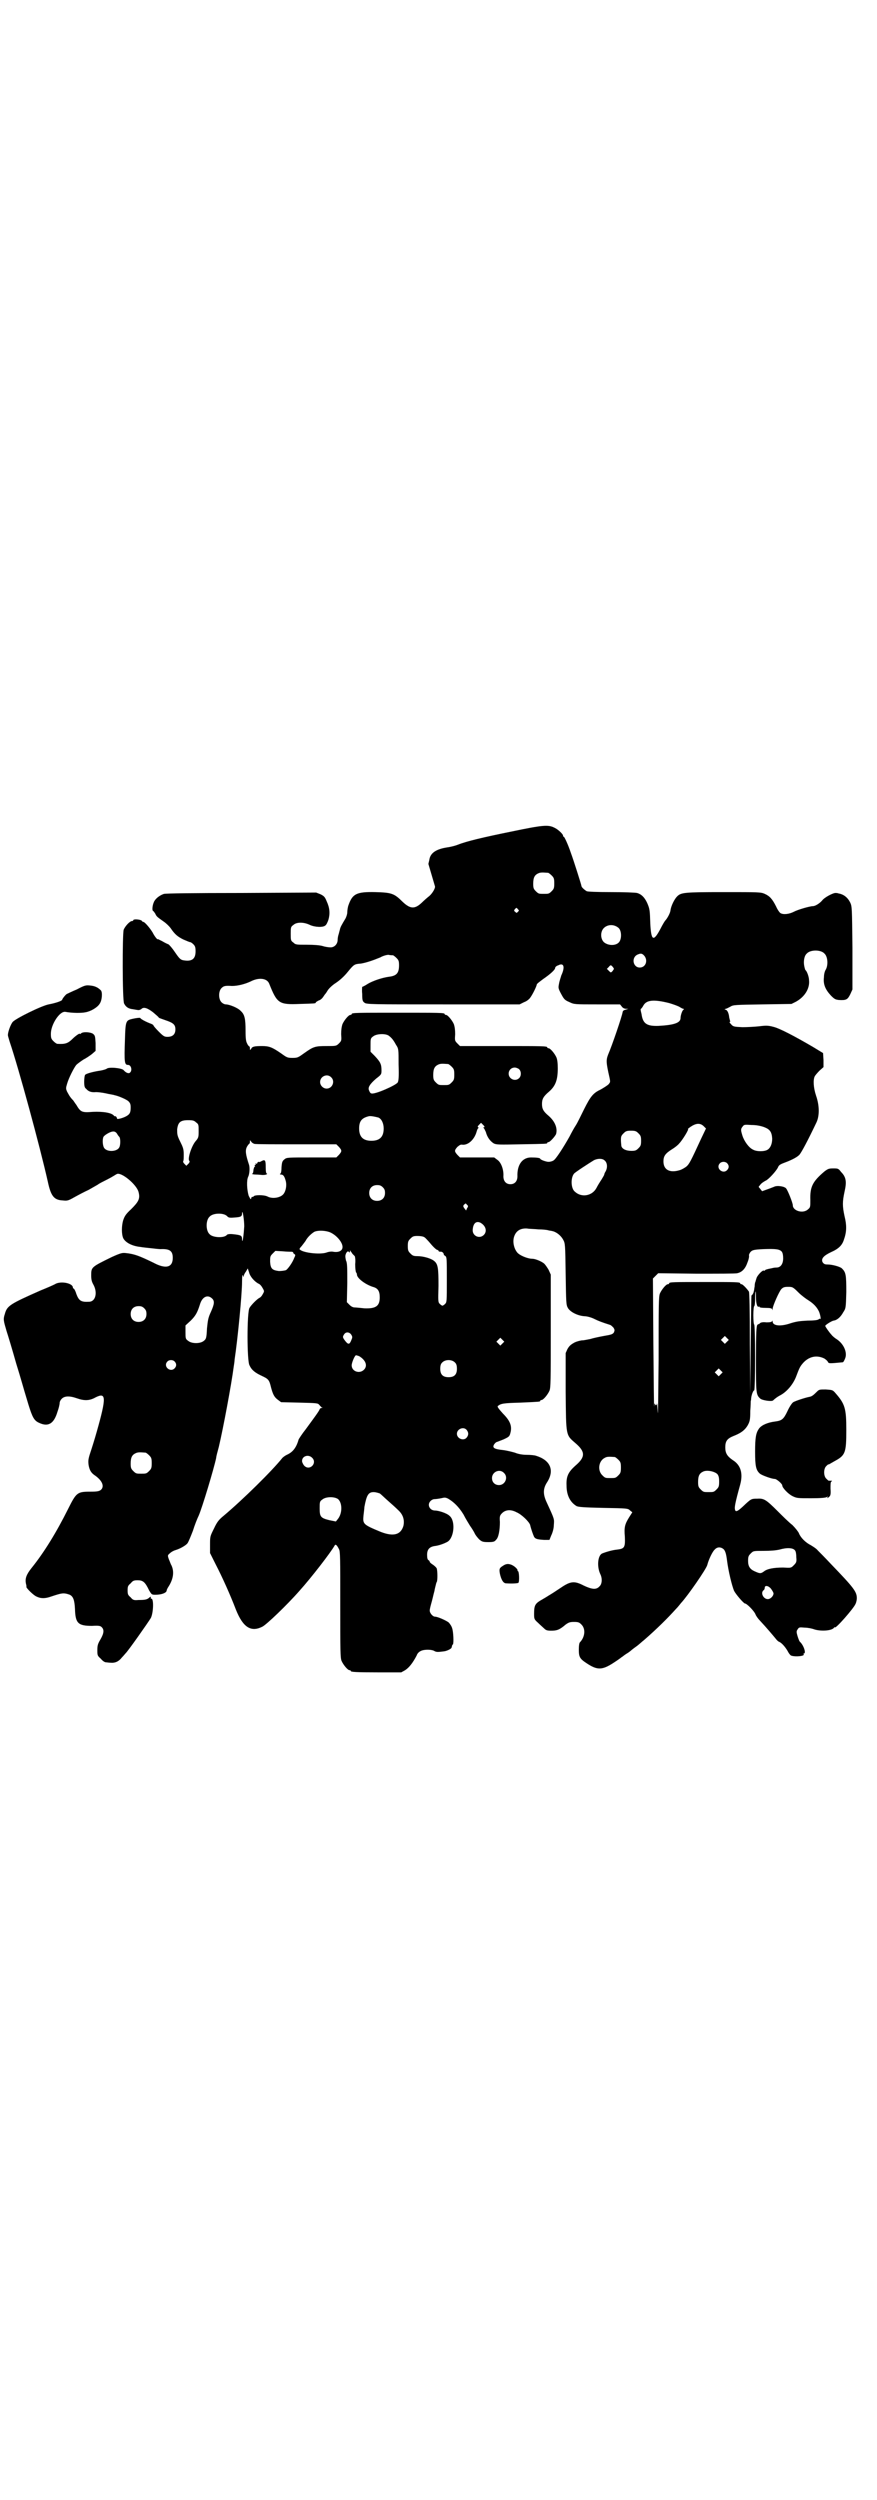 <?xml version="1.0" standalone="no"?>
<!DOCTYPE svg PUBLIC "-//W3C//DTD SVG 20010904//EN"
 "http://www.w3.org/TR/2001/REC-SVG-20010904/DTD/svg10.dtd">
<svg version="1.0" xmlns="http://www.w3.org/2000/svg"
 width="1000pt" height="2850pt" viewBox="0 0 1000 2850"
 preserveAspectRatio="xMidYMid meet">
<g transform="translate(0,2850) scale(0.5,-0.5)"
fill="#000000" stroke="none">
<path d="M1166 3804 c-64 -13 -102 -22 -122 -30 -5 -2 -16 -5 -24 -6 -26 -4
-39 -13 -41 -29 -1 -4 -2 -8 -2 -9 0 0 5 -17 15 -51 1 -4 -6 -16 -13 -22 -4
-3 -12 -10 -17 -15 -16 -15 -26 -15 -44 2 -19 19 -25 21 -62 22 -43 1 -52 -4
-61 -29 -2 -5 -3 -13 -3 -17 0 -4 -2 -10 -4 -14 -9 -15 -12 -20 -13 -26 -1 -3
-2 -8 -3 -11 -1 -3 -2 -8 -2 -12 0 -9 -7 -17 -16 -17 -4 0 -12 1 -18 3 -7 2
-20 3 -36 3 -24 0 -26 0 -31 5 -6 4 -6 6 -6 20 0 14 0 16 6 20 7 7 24 7 38 0
11 -5 30 -6 35 -1 2 1 5 7 7 13 4 14 3 27 -4 42 -4 10 -6 12 -14 16 l-10 4
-170 -1 c-114 0 -172 -1 -177 -2 -9 -3 -17 -9 -21 -15 -5 -7 -7 -22 -4 -24 1
0 3 -3 5 -6 3 -7 5 -8 19 -18 6 -4 13 -11 16 -15 10 -15 17 -20 29 -26 7 -3
14 -6 15 -6 2 0 5 -2 8 -5 4 -4 5 -7 5 -16 0 -16 -7 -23 -24 -21 -10 1 -12 3
-23 19 -6 9 -13 17 -15 18 -3 1 -9 4 -14 7 -6 3 -10 5 -10 5 0 -3 -7 5 -12 15
-6 10 -18 24 -21 24 -1 0 -3 1 -4 3 -4 3 -19 4 -19 1 0 -1 -1 -2 -3 -2 -5 0
-16 -12 -19 -20 -3 -11 -3 -161 1 -168 4 -8 10 -12 20 -13 6 -1 11 -2 13 -2 2
0 4 1 6 2 5 6 14 3 27 -7 7 -6 13 -11 13 -12 0 -1 7 -3 15 -6 18 -6 23 -10 23
-21 0 -11 -6 -17 -18 -17 -7 0 -9 1 -20 12 -7 7 -12 13 -12 14 0 1 -3 3 -6 4
-11 4 -24 11 -24 13 0 1 -11 0 -22 -3 -11 -3 -12 -8 -13 -45 -2 -54 -1 -59 7
-59 7 0 10 -12 5 -17 -3 -4 -10 -1 -15 5 -4 5 -35 8 -39 3 -2 -1 -8 -3 -14 -4
-15 -2 -34 -7 -35 -10 -1 -1 -2 -8 -2 -15 0 -11 1 -14 5 -17 5 -6 12 -8 22 -7
4 0 14 -1 23 -3 8 -2 17 -3 19 -4 10 -2 28 -10 32 -14 4 -4 5 -7 5 -14 0 -12
-2 -16 -12 -21 -8 -4 -21 -7 -19 -4 0 1 -1 2 -2 4 -2 1 -3 2 -3 1 0 -1 -1 0
-2 1 -5 7 -25 10 -48 9 -25 -2 -28 -1 -38 16 -4 5 -7 11 -9 12 -7 8 -8 11 -12
18 -3 7 -3 8 0 18 4 14 16 37 21 43 3 3 10 8 16 12 6 3 15 9 20 13 l8 7 0 18
c-1 15 -1 17 -6 21 -6 4 -23 5 -27 1 -2 -2 -3 -2 -3 -1 0 2 -10 -5 -16 -11
-11 -11 -17 -13 -35 -12 -2 0 -6 3 -9 6 -5 5 -6 7 -6 17 0 21 20 52 33 50 16
-3 37 -3 46 -1 12 2 27 11 32 19 6 8 7 27 3 31 -7 7 -14 10 -24 11 -10 1 -12
1 -31 -9 -12 -5 -22 -10 -22 -10 -2 0 -11 -11 -11 -13 0 -3 -15 -8 -31 -11
-16 -3 -75 -32 -82 -40 -5 -6 -11 -23 -11 -30 0 -2 2 -8 4 -15 21 -62 69 -239
87 -319 7 -33 14 -42 34 -43 10 -1 12 -1 26 7 9 5 24 13 33 17 9 5 19 11 21
12 2 2 12 7 22 12 10 5 19 11 21 12 10 6 46 -24 50 -41 4 -15 0 -22 -17 -39
-12 -11 -15 -16 -18 -25 -4 -13 -4 -32 0 -41 5 -10 20 -18 39 -20 5 -1 16 -2
25 -3 8 -1 18 -2 21 -2 21 1 28 -4 28 -20 0 -22 -16 -26 -44 -11 -31 15 -43
20 -63 22 -8 1 -12 0 -32 -9 -47 -23 -47 -23 -47 -42 0 -9 1 -14 5 -21 10 -18
5 -39 -10 -39 -18 -1 -23 2 -29 18 -2 7 -5 12 -6 12 -1 0 -2 2 -2 4 -3 9 -27
13 -39 7 -3 -2 -19 -9 -34 -15 -70 -31 -77 -35 -82 -54 -4 -12 -3 -15 4 -39 3
-9 13 -42 22 -74 10 -32 18 -61 19 -64 1 -3 5 -17 9 -30 9 -29 13 -36 24 -41
21 -10 34 -2 42 25 3 8 5 17 5 20 0 3 2 7 5 10 6 6 17 7 34 1 17 -6 29 -6 43
2 24 12 25 1 3 -77 -5 -18 -12 -40 -15 -49 -5 -15 -5 -19 -4 -28 2 -12 6 -18
13 -23 18 -12 24 -26 15 -34 -4 -3 -8 -4 -24 -4 -30 0 -32 -2 -51 -40 -26 -52
-54 -98 -83 -134 -12 -15 -15 -24 -13 -35 1 -4 2 -8 1 -8 0 -3 16 -19 23 -22
10 -5 20 -5 34 0 24 8 28 9 42 4 8 -4 11 -12 12 -33 1 -32 7 -38 39 -38 16 1
19 0 22 -3 6 -6 5 -14 -3 -28 -6 -10 -7 -14 -7 -24 0 -12 0 -13 8 -20 4 -5 9
-8 11 -8 2 0 7 -1 11 -1 11 -1 19 3 26 12 4 4 7 8 8 9 5 4 52 71 58 81 6 12 7
45 1 44 -1 0 -2 1 -1 3 0 2 0 2 -3 0 -5 -5 -10 -6 -25 -6 -11 -1 -13 0 -18 6
-6 5 -7 7 -7 16 0 9 1 11 7 16 5 6 7 7 16 7 12 0 17 -4 26 -23 6 -10 6 -10 15
-10 13 0 24 4 25 9 0 2 2 6 4 9 11 17 14 34 7 49 -2 3 -4 10 -6 14 -3 9 -3 9
3 14 3 3 9 6 13 7 10 3 24 11 27 16 2 3 7 15 12 28 4 13 10 28 13 34 8 18 35
108 40 132 0 3 3 14 6 25 10 42 29 144 34 183 1 6 2 13 2 16 7 46 17 149 17
178 0 13 1 17 2 14 1 -4 2 -4 2 -1 0 2 2 6 5 10 l4 7 3 -9 c2 -9 12 -21 22
-26 3 -1 7 -6 9 -10 4 -7 4 -7 0 -14 -2 -4 -5 -7 -7 -8 -5 -2 -19 -16 -23 -23
-6 -10 -6 -121 0 -131 5 -11 13 -17 28 -24 15 -7 17 -9 21 -26 4 -15 7 -22 15
-28 l8 -6 42 -1 c39 -1 42 -1 45 -5 2 -2 4 -5 6 -6 2 0 2 -1 0 -1 -2 0 -4 -1
-5 -3 -1 -4 -13 -20 -32 -46 -8 -10 -15 -21 -16 -23 -5 -18 -13 -29 -27 -35
-4 -2 -8 -5 -10 -7 -23 -29 -90 -95 -134 -132 -11 -9 -15 -14 -22 -29 -9 -18
-9 -18 -9 -37 l0 -19 13 -26 c15 -29 33 -69 46 -103 16 -40 34 -52 60 -39 9 4
57 50 85 82 27 30 71 87 80 103 2 4 5 2 10 -8 3 -5 3 -20 3 -127 0 -106 0
-121 3 -128 4 -9 14 -21 18 -21 2 0 3 -1 3 -2 0 -2 11 -3 63 -3 l52 0 9 5 c9
6 17 16 26 33 2 6 6 9 10 11 9 4 25 3 30 0 5 -3 8 -3 23 -1 7 1 17 6 17 9 0 1
1 3 1 4 0 1 1 2 2 3 2 3 1 29 -2 37 -1 4 -5 10 -8 13 -7 5 -25 13 -31 13 -5 0
-12 8 -12 14 0 3 2 11 4 18 2 7 4 16 5 20 1 4 2 7 2 8 0 1 1 5 2 9 1 4 2 9 3
10 2 3 2 24 0 31 -1 2 -4 5 -8 8 -5 3 -8 6 -8 7 0 1 -1 3 -3 4 -2 1 -3 5 -3
12 0 12 5 18 17 20 10 1 23 6 30 10 15 10 18 48 4 59 -6 6 -25 12 -33 12 -8 0
-14 6 -14 13 0 7 7 13 13 13 3 0 10 1 15 2 8 2 10 2 16 -1 12 -7 24 -18 35
-36 5 -10 12 -21 15 -26 3 -4 8 -12 10 -16 2 -5 8 -12 11 -15 6 -5 8 -6 21 -6
11 0 14 1 17 5 6 5 9 22 9 41 -1 13 0 15 5 20 8 8 20 9 33 2 12 -5 29 -22 31
-29 2 -9 7 -23 9 -27 3 -5 8 -6 23 -7 l12 0 4 10 c3 6 6 16 6 24 1 14 2 12
-16 51 -9 19 -9 32 1 47 17 27 7 50 -26 60 -3 1 -12 2 -21 2 -10 0 -20 2 -27
5 -7 2 -19 5 -28 6 -19 2 -24 5 -19 13 2 3 5 5 5 5 1 0 8 3 16 6 13 6 14 7 16
15 4 15 0 27 -17 44 -9 10 -13 15 -12 17 7 6 13 7 52 8 44 2 45 2 45 4 0 1 1
2 3 2 4 0 14 12 18 21 3 7 3 23 3 136 l0 129 -5 11 c-3 5 -7 11 -10 14 -6 5
-20 11 -27 11 -11 0 -30 8 -35 15 -7 9 -10 23 -7 34 4 14 14 21 30 20 5 -1 17
-1 26 -2 9 0 19 -1 22 -2 3 -1 7 -1 10 -2 9 -2 19 -10 24 -19 5 -9 5 -10 6
-79 1 -65 1 -70 5 -77 5 -9 22 -18 38 -19 6 0 16 -3 22 -6 10 -5 18 -8 37 -14
2 -1 5 -4 7 -6 3 -5 3 -6 1 -11 -3 -4 -5 -5 -23 -8 -11 -2 -25 -5 -31 -7 -6
-1 -14 -3 -18 -3 -3 0 -12 -2 -18 -5 -9 -5 -12 -8 -16 -15 l-4 -9 0 -88 c1
-103 0 -98 23 -118 22 -19 22 -31 0 -50 -17 -15 -22 -25 -21 -46 0 -22 8 -38
23 -47 5 -2 15 -3 61 -4 55 -1 56 -1 61 -6 l5 -4 -7 -11 c-10 -16 -12 -23 -10
-45 1 -24 -1 -27 -17 -29 -11 -1 -25 -5 -35 -9 -10 -5 -12 -30 -4 -47 5 -10 4
-23 -2 -28 -7 -8 -17 -7 -36 2 -21 11 -30 10 -52 -5 -9 -6 -21 -14 -28 -18 -6
-4 -15 -9 -20 -12 -11 -7 -13 -12 -13 -29 0 -12 0 -13 9 -21 5 -5 12 -11 14
-13 4 -4 7 -5 16 -5 13 0 19 2 33 14 7 5 10 6 19 6 10 0 12 -1 17 -6 10 -10 8
-28 -3 -40 -2 -1 -3 -8 -3 -17 0 -17 2 -21 19 -32 23 -15 34 -15 59 1 11 7 19
13 20 14 1 0 5 4 10 7 5 3 9 6 10 7 1 1 6 5 13 10 7 5 14 12 17 14 30 26 56
52 73 71 6 6 11 13 12 14 15 16 58 78 60 87 3 12 12 31 17 35 6 7 15 6 21 0 3
-4 5 -9 7 -25 3 -24 11 -57 16 -69 4 -8 22 -29 25 -29 4 0 21 -17 24 -25 1 -3
6 -10 10 -14 15 -16 30 -34 35 -40 3 -4 6 -7 8 -8 6 -2 14 -11 20 -21 3 -6 7
-11 9 -11 9 -3 30 -1 28 3 -1 1 -1 2 0 2 6 0 0 18 -8 26 -2 1 -4 7 -6 13 -3
10 -3 12 0 16 3 5 4 5 16 4 7 0 17 -2 22 -4 16 -5 41 -3 45 4 1 1 2 1 2 1 0
-6 43 43 47 53 2 4 3 10 3 13 0 15 -7 24 -59 78 -13 14 -27 28 -30 31 -3 4
-11 9 -16 12 -12 6 -23 17 -27 27 -1 3 -8 12 -15 19 -8 6 -23 21 -34 32 -26
26 -31 29 -46 28 -14 0 -14 0 -33 -18 -13 -12 -17 -13 -18 -6 -1 4 0 13 12 56
7 26 1 45 -17 56 -13 9 -17 16 -17 29 0 14 4 20 19 26 18 7 26 14 32 24 5 9 6
13 6 33 1 12 1 22 1 22 0 0 1 3 1 7 1 9 5 18 7 18 1 0 2 32 2 75 0 42 -1 75
-2 75 -1 0 -2 9 -2 21 0 12 1 21 2 21 1 0 2 7 2 16 0 21 2 24 2 4 0 -14 3 -24
7 -21 0 1 1 1 1 -1 0 -1 5 -2 14 -2 11 0 14 -1 15 -3 0 -3 1 -3 1 1 0 6 15 40
20 45 4 4 7 5 15 5 10 0 11 0 24 -13 7 -7 18 -15 23 -18 11 -7 19 -15 24 -26
3 -8 5 -19 2 -16 0 1 -2 0 -3 -1 -2 -2 -12 -3 -26 -3 -18 -1 -25 -2 -38 -6
-23 -8 -41 -6 -41 4 0 2 -1 3 -1 1 -1 -2 -4 -3 -13 -3 -8 1 -13 0 -15 -2 -2
-2 -3 -3 -3 -2 0 1 -1 0 -3 -2 -2 -3 -3 -16 -3 -78 0 -78 0 -81 10 -90 5 -4
26 -7 29 -4 4 4 11 9 15 11 16 8 30 25 37 42 8 21 9 24 17 33 13 14 30 18 47
10 4 -2 8 -6 9 -8 2 -4 2 -4 34 -1 1 0 3 3 5 8 6 13 -2 33 -18 44 -5 3 -11 8
-13 11 -4 4 -14 18 -14 20 0 2 14 11 19 12 8 1 16 8 22 19 6 9 6 10 7 46 0 40
-1 45 -10 54 -4 4 -22 9 -33 9 -6 0 -8 1 -11 5 -4 8 2 15 19 23 18 8 26 16 30
30 6 17 6 32 1 52 -5 23 -5 33 0 56 5 22 4 33 -8 45 -6 8 -7 8 -18 8 -10 0
-12 -1 -20 -7 -27 -23 -33 -35 -32 -65 0 -15 0 -17 -5 -21 -11 -11 -35 -4 -35
9 0 5 -11 33 -15 38 -3 5 -21 8 -28 4 -3 -1 -10 -4 -16 -6 l-11 -4 -4 5 -4 5
4 5 c2 3 8 7 12 9 7 3 24 22 28 30 2 5 4 7 15 11 16 6 28 12 34 18 5 6 18 30
39 74 7 15 7 38 -1 61 -6 18 -7 36 -3 44 1 2 6 8 11 13 l9 8 0 16 -1 16 -23
14 c-41 24 -77 43 -91 46 -11 3 -17 3 -32 1 -10 -1 -27 -2 -38 -2 -19 1 -21 1
-26 7 -3 3 -4 5 -3 5 1 0 2 1 1 2 0 0 -1 4 -2 8 -1 11 -5 18 -9 18 -2 0 -2 1
1 2 2 0 7 3 11 5 6 4 12 4 73 5 l66 1 10 5 c20 11 32 30 30 49 0 8 -5 21 -8
23 -1 1 -2 5 -3 10 -2 10 0 23 6 28 8 9 32 9 40 0 8 -7 9 -27 3 -37 -2 -3 -4
-10 -4 -17 -2 -16 3 -28 16 -42 8 -8 10 -9 18 -10 17 -1 20 1 26 13 l5 11 0
95 c-1 92 -1 94 -5 103 -6 12 -15 19 -27 21 -2 1 -5 1 -6 1 -5 1 -26 -10 -31
-17 -6 -7 -16 -13 -21 -13 -7 0 -35 -8 -44 -13 -10 -5 -23 -7 -30 -3 -2 1 -7
8 -10 15 -9 18 -15 24 -26 29 -9 4 -13 4 -94 4 -91 0 -97 -1 -106 -10 -6 -6
-14 -22 -15 -32 -1 -7 -8 -19 -12 -23 -1 -1 -6 -9 -11 -19 -16 -30 -21 -27
-23 12 -1 30 -1 33 -7 47 -6 13 -13 20 -23 23 -5 1 -29 2 -60 2 -33 0 -53 1
-55 2 -5 3 -12 9 -12 12 0 2 -18 59 -24 75 -7 21 -15 37 -16 37 -1 0 -2 1 -2
3 0 3 -11 14 -20 18 -14 7 -26 6 -98 -9z m84 -94 c1 0 5 -3 8 -6 5 -5 6 -7 6
-18 0 -11 -1 -13 -6 -18 -6 -6 -7 -6 -18 -6 -11 0 -12 0 -18 6 -5 5 -6 7 -6
17 0 14 3 20 12 24 5 2 8 2 22 1z m-69 -83 c3 -3 3 -3 0 -6 -3 -3 -3 -3 -6 0
-3 2 -3 3 -1 6 4 4 4 4 7 0z m230 -43 c7 -7 7 -26 0 -33 -8 -8 -25 -7 -34 1
-8 8 -8 24 0 32 9 9 24 9 34 0z m59 -64 c8 -11 2 -26 -11 -26 -16 0 -20 24 -4
30 7 3 10 2 15 -4z m-574 2 c1 0 5 -3 8 -6 5 -5 6 -7 6 -17 0 -18 -6 -24 -23
-26 -15 -2 -36 -9 -48 -16 -6 -4 -12 -7 -13 -7 0 0 -1 -7 0 -16 0 -15 1 -17 5
-20 4 -4 16 -4 179 -4 l175 0 10 5 c6 2 12 7 14 10 6 8 15 27 15 30 0 2 7 7
15 13 16 11 27 21 27 25 0 2 3 5 7 6 13 7 16 -4 7 -23 -1 -4 -4 -12 -5 -18 -2
-10 -2 -11 3 -21 8 -15 9 -17 21 -22 10 -5 12 -5 62 -5 l53 0 4 -5 c2 -3 6 -5
9 -5 l6 0 -6 -2 c-4 -1 -6 -2 -7 -5 -1 -9 -25 -79 -33 -97 -5 -13 -5 -18 3
-53 2 -10 2 -10 -2 -15 -3 -3 -11 -8 -18 -12 -17 -8 -23 -15 -38 -45 -7 -14
-15 -31 -19 -37 -4 -6 -10 -17 -14 -25 -14 -25 -32 -53 -37 -55 -3 -2 -8 -3
-11 -3 -6 0 -19 5 -19 7 0 2 -9 3 -21 3 -20 0 -32 -17 -31 -43 0 -11 -6 -18
-16 -18 -10 0 -16 7 -16 18 1 15 -5 31 -13 37 l-8 6 -39 0 -39 0 -6 6 c-7 8
-7 10 0 18 5 4 7 6 12 5 13 -1 27 12 32 30 1 4 3 8 4 8 1 0 1 1 -1 2 -1 1 -1
2 3 6 l4 4 5 -5 c3 -3 4 -5 2 -5 -2 0 -2 -1 -1 -2 1 0 3 -5 5 -9 3 -12 10 -21
18 -26 6 -3 12 -3 62 -2 58 1 60 1 60 3 0 1 1 2 3 2 3 0 14 12 17 18 4 13 -2
29 -17 42 -12 10 -15 16 -15 27 0 11 3 17 16 28 15 13 20 27 20 53 0 12 -1 20
-3 25 -4 9 -14 21 -18 21 -2 0 -3 1 -3 2 0 3 -12 3 -105 3 l-94 0 -6 6 c-6 6
-6 7 -5 21 0 10 -1 17 -3 23 -4 9 -14 21 -18 21 -2 0 -3 1 -3 2 0 3 -12 3
-106 3 -94 0 -106 0 -106 -3 0 -1 -1 -2 -3 -2 -4 0 -14 -12 -18 -21 -2 -6 -3
-13 -3 -23 1 -14 1 -15 -5 -21 -6 -6 -7 -6 -28 -6 -26 0 -30 -1 -51 -16 -14
-10 -15 -11 -27 -11 -12 0 -13 1 -27 11 -19 13 -26 16 -42 16 -17 0 -23 -1
-25 -6 -3 -4 -3 -4 -3 1 0 2 -1 4 -1 4 -1 0 -4 3 -5 6 -3 5 -4 11 -4 30 0 27
-2 37 -11 45 -6 7 -26 15 -34 15 -3 0 -7 2 -10 5 -7 7 -7 25 0 32 5 5 8 6 24
5 13 0 29 4 42 10 19 10 38 8 43 -5 18 -45 22 -48 70 -46 34 1 36 1 36 3 0 1
3 3 7 5 4 1 8 5 10 8 2 3 4 6 5 7 1 1 3 4 6 9 3 4 10 11 18 16 9 6 19 15 27
25 14 17 15 18 30 19 12 2 27 7 44 14 7 4 15 6 19 6 4 -1 8 -1 10 -1z m504
-31 c0 -1 -2 -3 -3 -5 -4 -4 -4 -4 -8 0 l-5 5 4 4 c4 5 5 5 8 2 2 -2 4 -5 4
-6z m126 -78 c10 -3 21 -7 24 -9 3 -2 7 -4 8 -4 2 0 2 -1 1 -2 -3 -1 -7 -13
-7 -19 0 -11 -14 -16 -50 -18 -27 -1 -36 5 -39 27 -1 4 -2 8 -2 10 0 1 0 2 1
2 0 0 3 3 5 7 7 13 23 15 59 6z m-640 -74 c7 -5 11 -10 17 -21 6 -9 6 -10 6
-45 1 -29 0 -37 -2 -41 -5 -7 -53 -28 -60 -25 -2 0 -4 3 -5 6 -4 7 1 15 16 28
12 9 12 10 12 19 0 14 -3 19 -15 32 l-10 10 0 15 c0 14 0 16 6 20 7 6 27 7 35
2z m136 -65 c1 0 5 -3 8 -6 5 -5 6 -7 6 -18 0 -11 -1 -13 -6 -18 -6 -6 -7 -6
-18 -6 -11 0 -12 0 -18 6 -5 5 -6 7 -6 17 0 14 3 20 12 24 5 2 8 2 22 1z m162
-12 c5 -5 5 -15 0 -20 -9 -9 -24 -2 -24 10 0 8 6 14 14 14 3 0 8 -2 10 -4z
m-429 -18 c10 -9 3 -26 -10 -26 -8 0 -15 7 -15 15 0 13 16 20 25 11z m108 -92
c7 -3 12 -13 12 -25 0 -19 -9 -28 -28 -28 -19 0 -28 9 -28 28 0 17 6 24 22 28
5 1 14 -1 22 -3z m-416 -11 c6 -4 6 -6 6 -19 0 -14 0 -16 -7 -24 -10 -12 -19
-42 -14 -45 1 -1 0 -4 -2 -6 l-5 -5 -4 4 c-3 3 -4 5 -3 7 1 1 1 8 1 16 0 11
-2 16 -8 28 -7 14 -7 17 -7 28 2 16 7 21 25 21 11 0 14 -1 18 -5z m1157 -8 l6
-6 -11 -23 c-24 -52 -27 -58 -34 -64 -4 -3 -11 -7 -15 -8 -23 -7 -37 1 -37 20
0 12 4 18 20 28 5 3 13 9 16 13 7 7 23 33 20 33 -1 0 2 2 6 5 12 8 21 9 29 2z
m139 -3 c13 -5 17 -11 18 -26 0 -12 -4 -21 -10 -25 -7 -5 -26 -5 -34 0 -9 4
-20 19 -24 32 -4 13 -4 15 1 21 3 4 4 4 20 3 11 0 21 -2 29 -5z m-1476 -15 c1
-2 3 -5 5 -7 3 -3 3 -19 0 -24 -5 -10 -27 -11 -34 -2 -4 5 -5 20 -2 26 1 2 6
6 12 9 10 5 15 4 19 -2z m1189 1 c5 -5 6 -7 6 -17 0 -10 -1 -12 -6 -17 -5 -5
-7 -6 -16 -6 -12 0 -21 4 -23 11 0 2 -1 8 -1 14 0 8 1 10 6 15 5 5 7 6 17 6
10 0 12 -1 17 -6z m-876 -24 c3 -1 46 -1 96 -1 l91 0 6 -6 c7 -8 7 -10 0 -18
l-6 -6 -56 0 c-55 0 -57 0 -62 -4 -5 -4 -6 -6 -7 -18 0 -8 -1 -15 -3 -15 -1
-1 -1 -2 2 -2 5 0 8 -4 11 -16 2 -9 0 -22 -6 -29 -7 -8 -25 -11 -36 -5 -8 4
-30 4 -32 0 0 -1 -1 -1 -2 -1 -1 1 -3 -1 -3 -3 -1 -4 -2 -2 -6 6 -4 14 -5 35
-1 43 3 6 4 20 2 27 -8 24 -9 33 -5 41 2 4 5 7 5 7 1 0 2 2 2 5 0 4 0 4 3 0 1
-2 4 -4 7 -5z m799 -38 c6 -5 7 -16 2 -25 -2 -3 -3 -6 -3 -7 0 -1 -3 -6 -6
-11 -4 -6 -9 -14 -12 -20 -10 -18 -34 -22 -49 -8 -9 7 -10 31 -2 41 2 3 36 25
46 31 9 4 19 4 24 -1z m279 -6 c5 -5 5 -11 0 -16 -10 -10 -27 5 -16 16 4 4 12
4 16 0z m-785 -55 c4 -4 5 -7 5 -13 0 -11 -7 -18 -18 -18 -11 0 -18 7 -18 18
0 11 7 18 18 18 6 0 9 -1 13 -5z m192 -40 c3 -2 3 -4 0 -8 l-2 -5 -4 5 c-3 4
-3 6 -1 8 4 4 4 4 7 0z m-508 -49 c-1 -17 -4 -43 -5 -30 0 9 -2 10 -20 12 -9
1 -14 0 -15 -2 -6 -7 -32 -6 -39 2 -9 8 -9 32 0 40 8 9 33 9 40 1 3 -3 5 -4
16 -3 15 1 18 2 18 10 1 11 5 -16 5 -30z m539 8 c12 -7 15 -19 8 -27 -10 -11
-27 -3 -26 11 1 15 8 21 18 16z m-345 -21 c16 -6 32 -25 30 -36 -1 -7 -9 -11
-21 -9 -4 1 -11 0 -16 -2 -16 -5 -56 0 -61 8 0 1 2 4 5 7 3 4 7 9 9 12 3 6 10
14 19 20 7 4 23 4 35 0z m217 -12 c3 -2 7 -7 10 -10 9 -11 17 -19 20 -19 1 0
2 -1 2 -2 0 -1 2 -2 4 -2 3 1 8 -2 8 -6 0 -1 2 -3 4 -4 3 -3 3 -8 3 -54 0 -49
0 -51 -4 -55 -2 -2 -5 -4 -6 -4 -1 0 -4 2 -6 4 -4 4 -4 6 -3 41 0 40 -1 50
-10 57 -7 6 -25 11 -38 11 -9 0 -11 1 -16 6 -5 5 -6 7 -6 17 0 10 1 12 6 17 5
5 7 6 16 6 7 0 13 -1 16 -3z m815 -33 c2 -3 3 -8 3 -15 0 -13 -6 -21 -15 -21
-7 0 -7 -1 -18 -3 -4 -1 -8 -2 -8 -3 -1 -1 -2 -2 -3 -1 -3 2 -16 -12 -17 -18
-1 -3 -2 -6 -2 -7 -1 -1 -2 -6 -2 -11 -1 -4 -1 -9 -2 -11 0 -4 -5 -11 -5 -9
-1 1 -1 -49 -2 -112 l-1 -114 -1 115 c0 79 -1 116 -2 119 -4 6 -14 17 -17 17
-2 0 -3 1 -3 2 0 3 -11 3 -81 3 -70 0 -81 0 -81 -3 0 -1 -1 -2 -3 -2 -4 0 -14
-12 -18 -21 -3 -7 -3 -25 -3 -151 -1 -79 -1 -133 -2 -120 -1 13 -1 21 -2 20 0
-2 -1 -4 -2 -4 -1 0 -2 2 -3 4 0 1 -1 -1 -1 -6 -1 -5 -1 58 -2 141 l-1 150 6
6 6 6 87 -1 c48 0 90 0 93 1 10 2 18 9 23 23 3 7 5 15 4 18 0 2 2 6 4 8 4 4 8
5 29 6 28 1 37 0 42 -6z m-979 -5 c2 -2 4 -4 5 -5 1 -2 2 -10 1 -18 0 -10 1
-17 2 -19 1 -1 2 -3 2 -5 0 -8 18 -22 36 -28 12 -3 16 -10 16 -24 0 -20 -9
-26 -35 -25 -9 1 -19 2 -22 2 -4 0 -8 2 -12 6 l-6 6 1 44 c0 34 0 46 -3 51 -1
5 -2 9 -1 13 2 7 6 10 8 6 1 -1 2 -1 2 2 0 3 1 3 1 1 1 -1 3 -4 5 -7z m-138 5
c2 -1 3 -1 3 -2 -1 0 0 -2 2 -3 3 -2 3 -3 0 -9 -4 -11 -15 -26 -19 -28 -3 -1
-10 -2 -16 -2 -15 2 -19 5 -20 21 0 12 0 13 6 19 l6 6 17 -1 c10 -1 20 -1 21
-1z m-183 -106 c7 -6 6 -13 -2 -31 -6 -13 -7 -18 -9 -38 -1 -22 -2 -24 -7 -28
-8 -7 -28 -7 -36 0 -6 4 -6 6 -6 20 l0 15 12 11 c11 11 15 18 21 37 5 17 17
23 27 14z m-154 -23 c4 -4 5 -7 5 -13 0 -11 -7 -18 -18 -18 -11 0 -18 7 -18
18 0 11 7 18 18 18 6 0 9 -1 13 -5z m472 -60 c3 -5 3 -6 0 -13 -4 -10 -7 -10
-14 -1 -6 8 -6 9 -2 15 4 6 12 5 16 -1z m857 -16 l-5 -5 -4 4 -5 5 4 4 5 5 4
-4 5 -5 -4 -4z m-512 -4 l-5 -5 -4 4 -5 5 4 4 5 5 4 -4 5 -5 -4 -4z m-327 -29
c15 -9 20 -22 11 -31 -10 -10 -28 -4 -28 10 0 6 7 23 10 23 1 0 4 -1 7 -2z
m-421 -12 c5 -5 5 -11 0 -16 -10 -10 -27 5 -16 16 4 4 12 4 16 0z m640 -3 c3
-3 4 -7 4 -14 0 -13 -6 -19 -19 -19 -13 0 -19 6 -19 19 0 7 1 11 4 14 7 8 23
8 30 0z m606 -26 l-5 -5 -4 4 -5 5 4 4 5 5 4 -4 5 -5 -4 -4z m-580 -127 c5 -6
5 -12 0 -18 -7 -8 -22 -2 -22 9 0 11 15 17 22 9z m-732 -52 c1 0 5 -3 8 -6 5
-5 6 -7 6 -18 0 -11 -1 -13 -6 -18 -6 -6 -7 -6 -18 -6 -11 0 -12 0 -18 6 -5 5
-6 7 -6 17 0 14 3 20 12 24 5 2 8 2 22 1z m381 -13 c10 -12 -7 -29 -19 -17 -2
2 -4 6 -5 9 -2 13 15 19 24 8z m689 3 c1 0 5 -3 8 -6 5 -5 6 -7 6 -18 0 -11
-1 -13 -6 -18 -6 -6 -7 -6 -18 -6 -11 0 -12 0 -18 6 -12 11 -9 33 5 40 5 3 9
3 23 2z m234 -39 c3 -4 4 -8 4 -17 0 -11 -1 -13 -6 -18 -6 -6 -7 -6 -18 -6
-11 0 -12 0 -18 6 -5 5 -6 7 -6 17 0 14 3 20 12 24 9 4 26 0 32 -6z m-487 3
c11 -10 3 -28 -11 -28 -9 0 -16 6 -16 16 0 14 17 22 27 12z m-283 -47 c3 -2
11 -10 19 -17 8 -7 18 -16 23 -21 11 -10 15 -22 12 -36 -6 -20 -22 -25 -51
-14 -41 17 -42 18 -40 38 1 8 2 17 2 19 5 27 9 34 21 34 5 0 11 -2 14 -3z
m-95 -13 c10 -9 10 -33 -1 -46 l-4 -5 -15 3 c-20 5 -22 8 -22 27 0 14 0 16 6
20 8 7 28 7 36 1z m1042 -117 c2 -2 3 -9 3 -16 1 -10 0 -12 -6 -18 -6 -6 -6
-6 -24 -5 -22 0 -37 -3 -44 -9 -7 -5 -9 -5 -20 0 -12 5 -16 12 -16 24 0 10 1
12 6 17 6 6 6 6 29 6 17 0 28 1 37 3 17 5 31 4 35 -2z m-55 -87 c3 -4 6 -9 6
-11 0 -6 -7 -13 -13 -13 -10 0 -17 14 -10 20 2 1 3 4 3 6 0 6 8 5 14 -2z"/>
<path d="M597 3053 c-3 -2 -6 -3 -7 -2 -1 0 -2 0 -3 -2 0 -2 -2 -3 -3 -2 -2 1
-2 1 -1 -1 1 -1 0 -2 -1 -2 -1 0 -2 -1 -1 -2 1 -1 1 -2 0 -2 -1 0 -2 -3 -3 -7
0 -4 -1 -9 -3 -9 -1 -1 3 -2 9 -2 6 0 13 -1 15 -1 2 0 5 0 8 1 2 1 3 2 2 2 -2
0 -3 4 -3 14 0 16 -1 19 -9 15z"/>
<path d="M1863 2527 c-9 -9 -12 -11 -18 -12 -10 -2 -31 -9 -36 -12 -3 -2 -9
-11 -13 -20 -9 -19 -13 -22 -28 -24 -17 -2 -31 -8 -37 -16 -7 -10 -9 -20 -9
-53 0 -33 2 -42 11 -50 5 -4 27 -12 34 -12 4 0 17 -11 17 -15 0 -5 13 -19 23
-24 10 -5 12 -5 43 -5 21 0 34 1 36 3 2 2 2 1 1 -1 -1 -2 -1 -2 1 -1 6 4 7 6
6 21 0 10 0 15 2 16 2 2 2 2 -1 2 -2 0 -5 0 -5 0 -1 0 -3 2 -6 5 -6 6 -6 22 0
28 3 3 5 5 6 4 0 0 7 4 14 8 24 13 26 19 26 71 0 49 -3 59 -25 84 -6 7 -7 7
-22 8 -14 0 -15 0 -20 -5z"/>
<path d="M1147 2130 c-8 -5 -9 -7 -7 -18 3 -14 8 -22 14 -22 15 -1 26 0 28 1
3 2 2 27 -1 27 -1 0 -1 1 -1 1 2 2 -6 10 -13 13 -7 3 -13 3 -20 -2z"/>
</g>
</svg>
